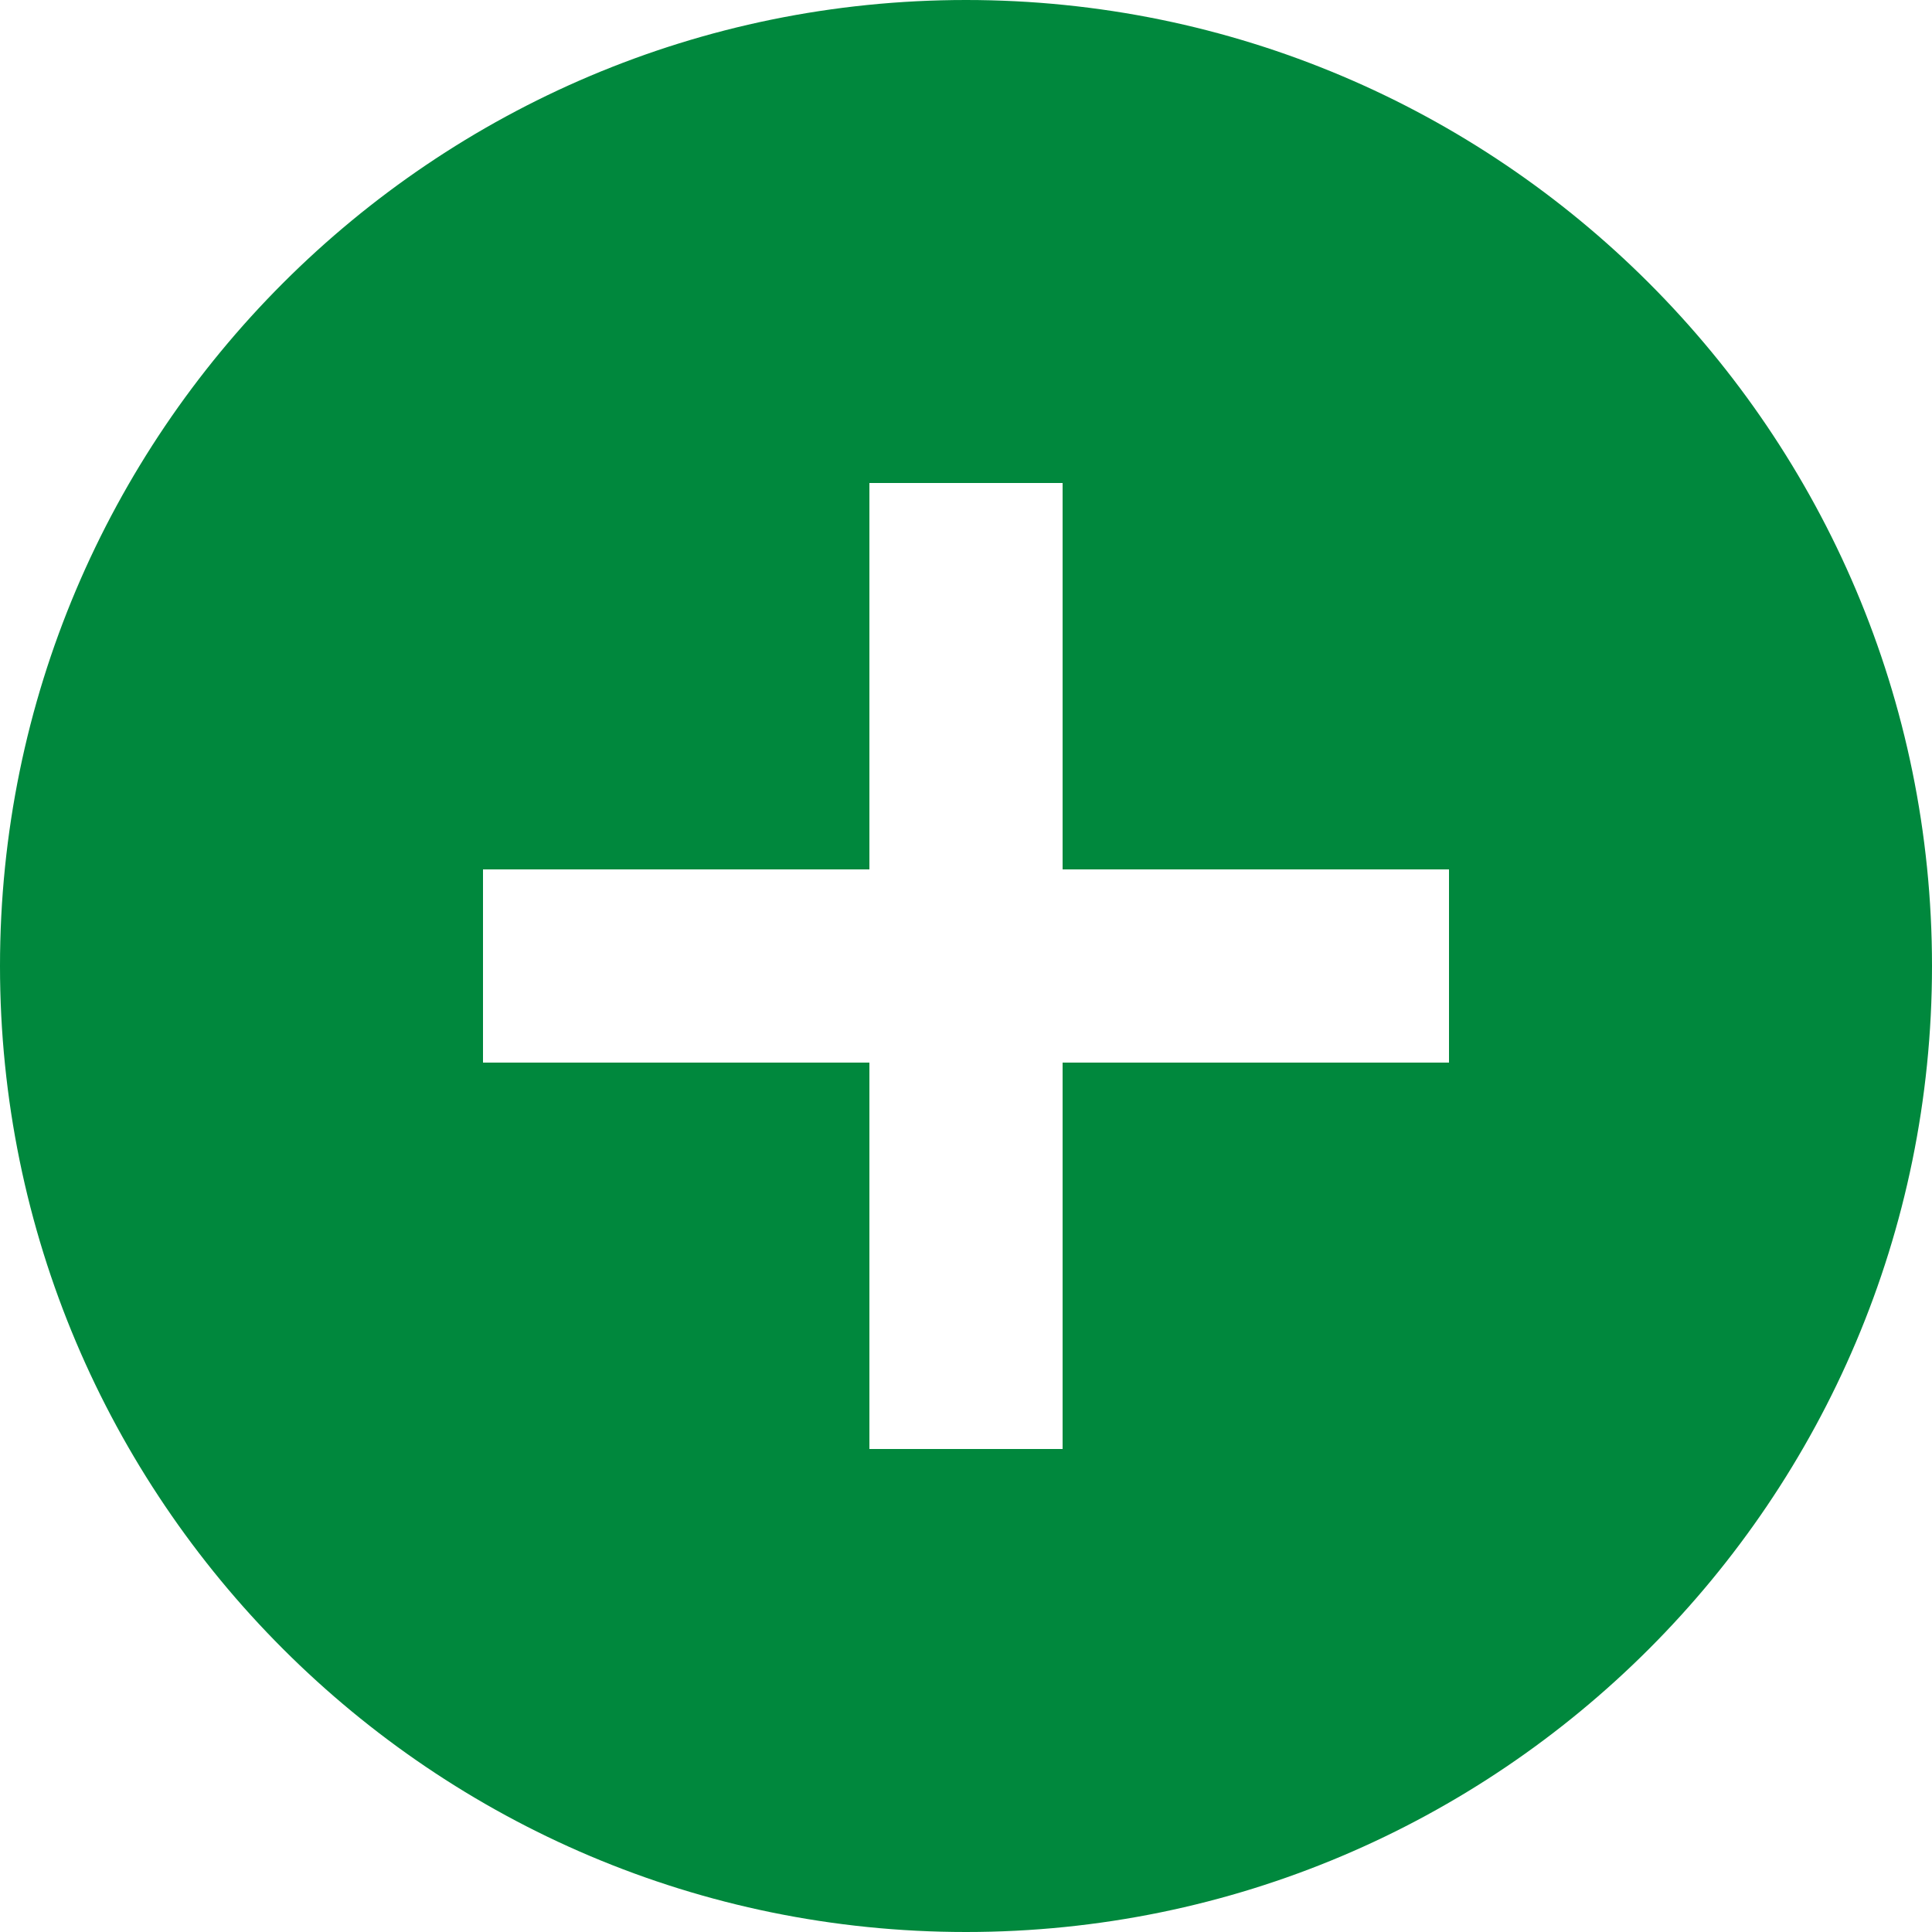 <svg width="17" height="17" viewBox="0 0 17 17" fill="none" xmlns="http://www.w3.org/2000/svg">
<path d="M8.5 0C3.808 0 0 3.808 0 8.5C0 13.192 3.808 17 8.5 17C13.192 17 17 13.192 17 8.5C17 3.808 13.192 0 8.5 0ZM12.75 9.35H9.35V12.75H7.65V9.35H4.25V7.65H7.65V4.25H9.35V7.65H12.75V9.35Z" fill="#00883D"/>
</svg>
